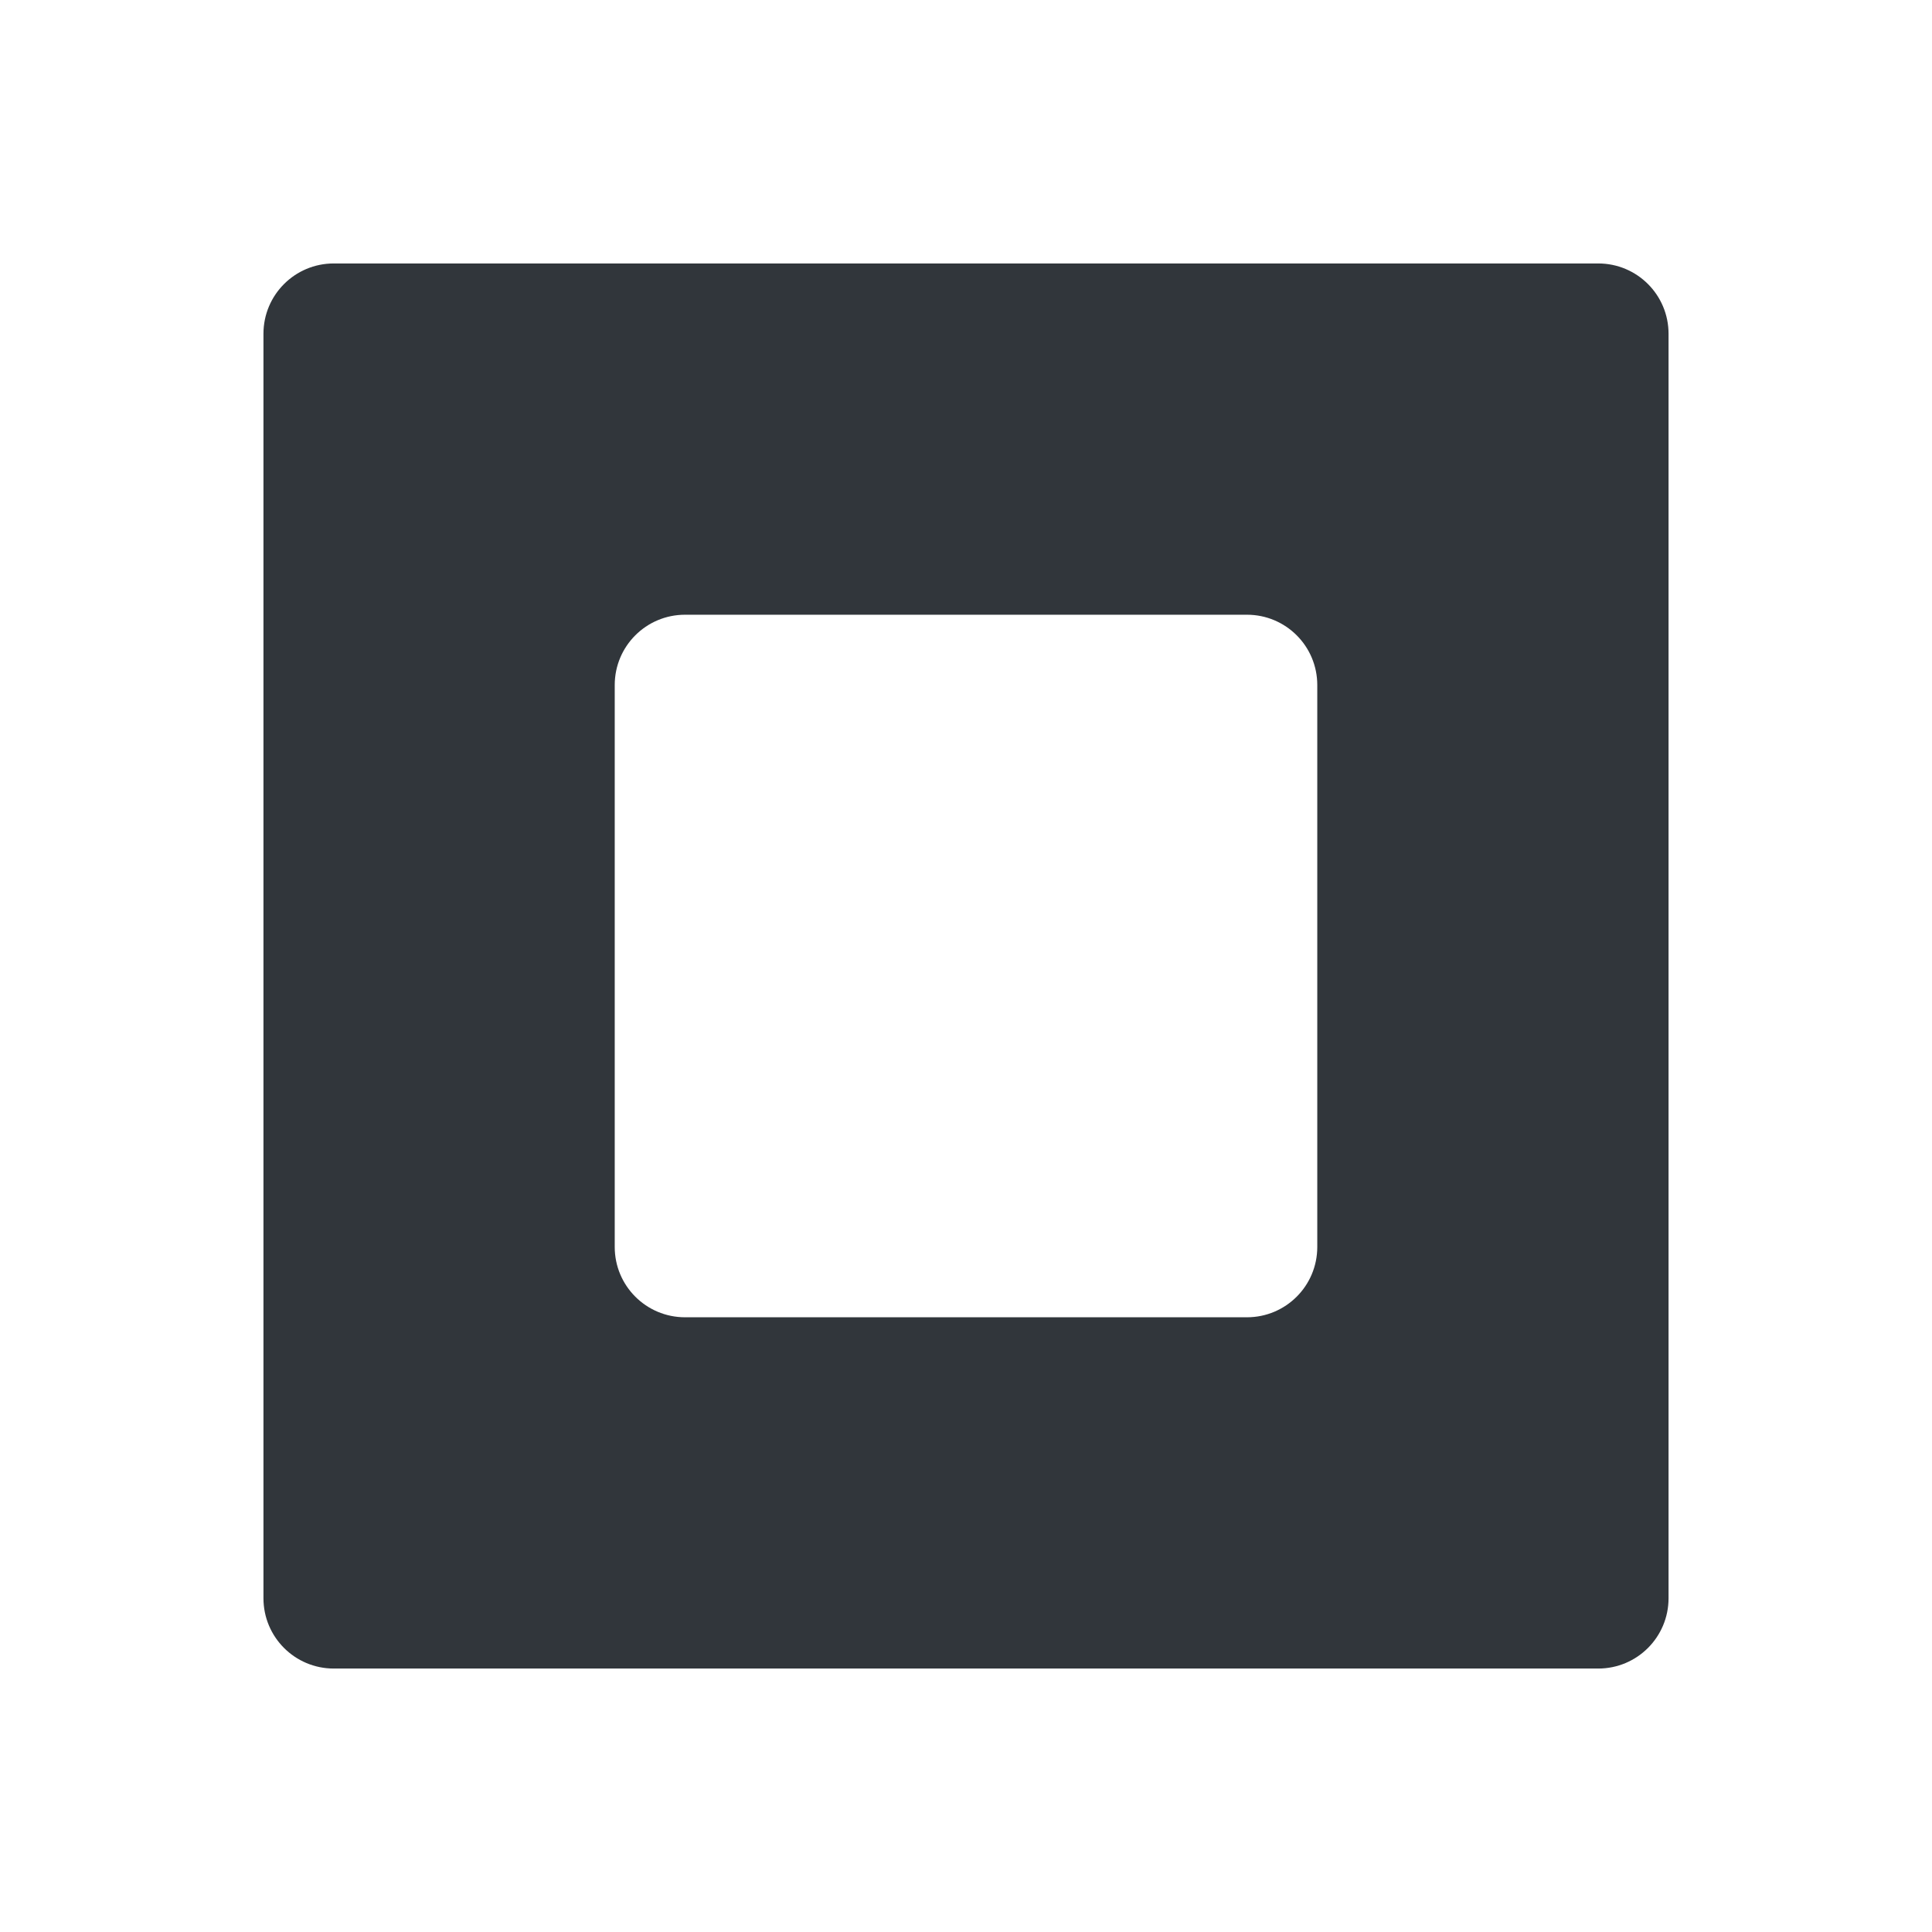 <svg height="22" width="22" xmlns="http://www.w3.org/2000/svg"><path d="m3.801 3c-.443 0-.801.358-.801.801v14.398c0 .443.358.801.801.801h14.398c.443 0 .801-.358.801-.801v-14.398c0-.443-.358-.801-.801-.801zm4 4h6.398c.443 0 .801.358.801.801v6.398c0 .443-.358.801-.801.801h-6.398c-.443 0-.801-.358-.801-.801v-6.398c0-.443.358-.801.801-.801z" fill="#31363b"/></svg>